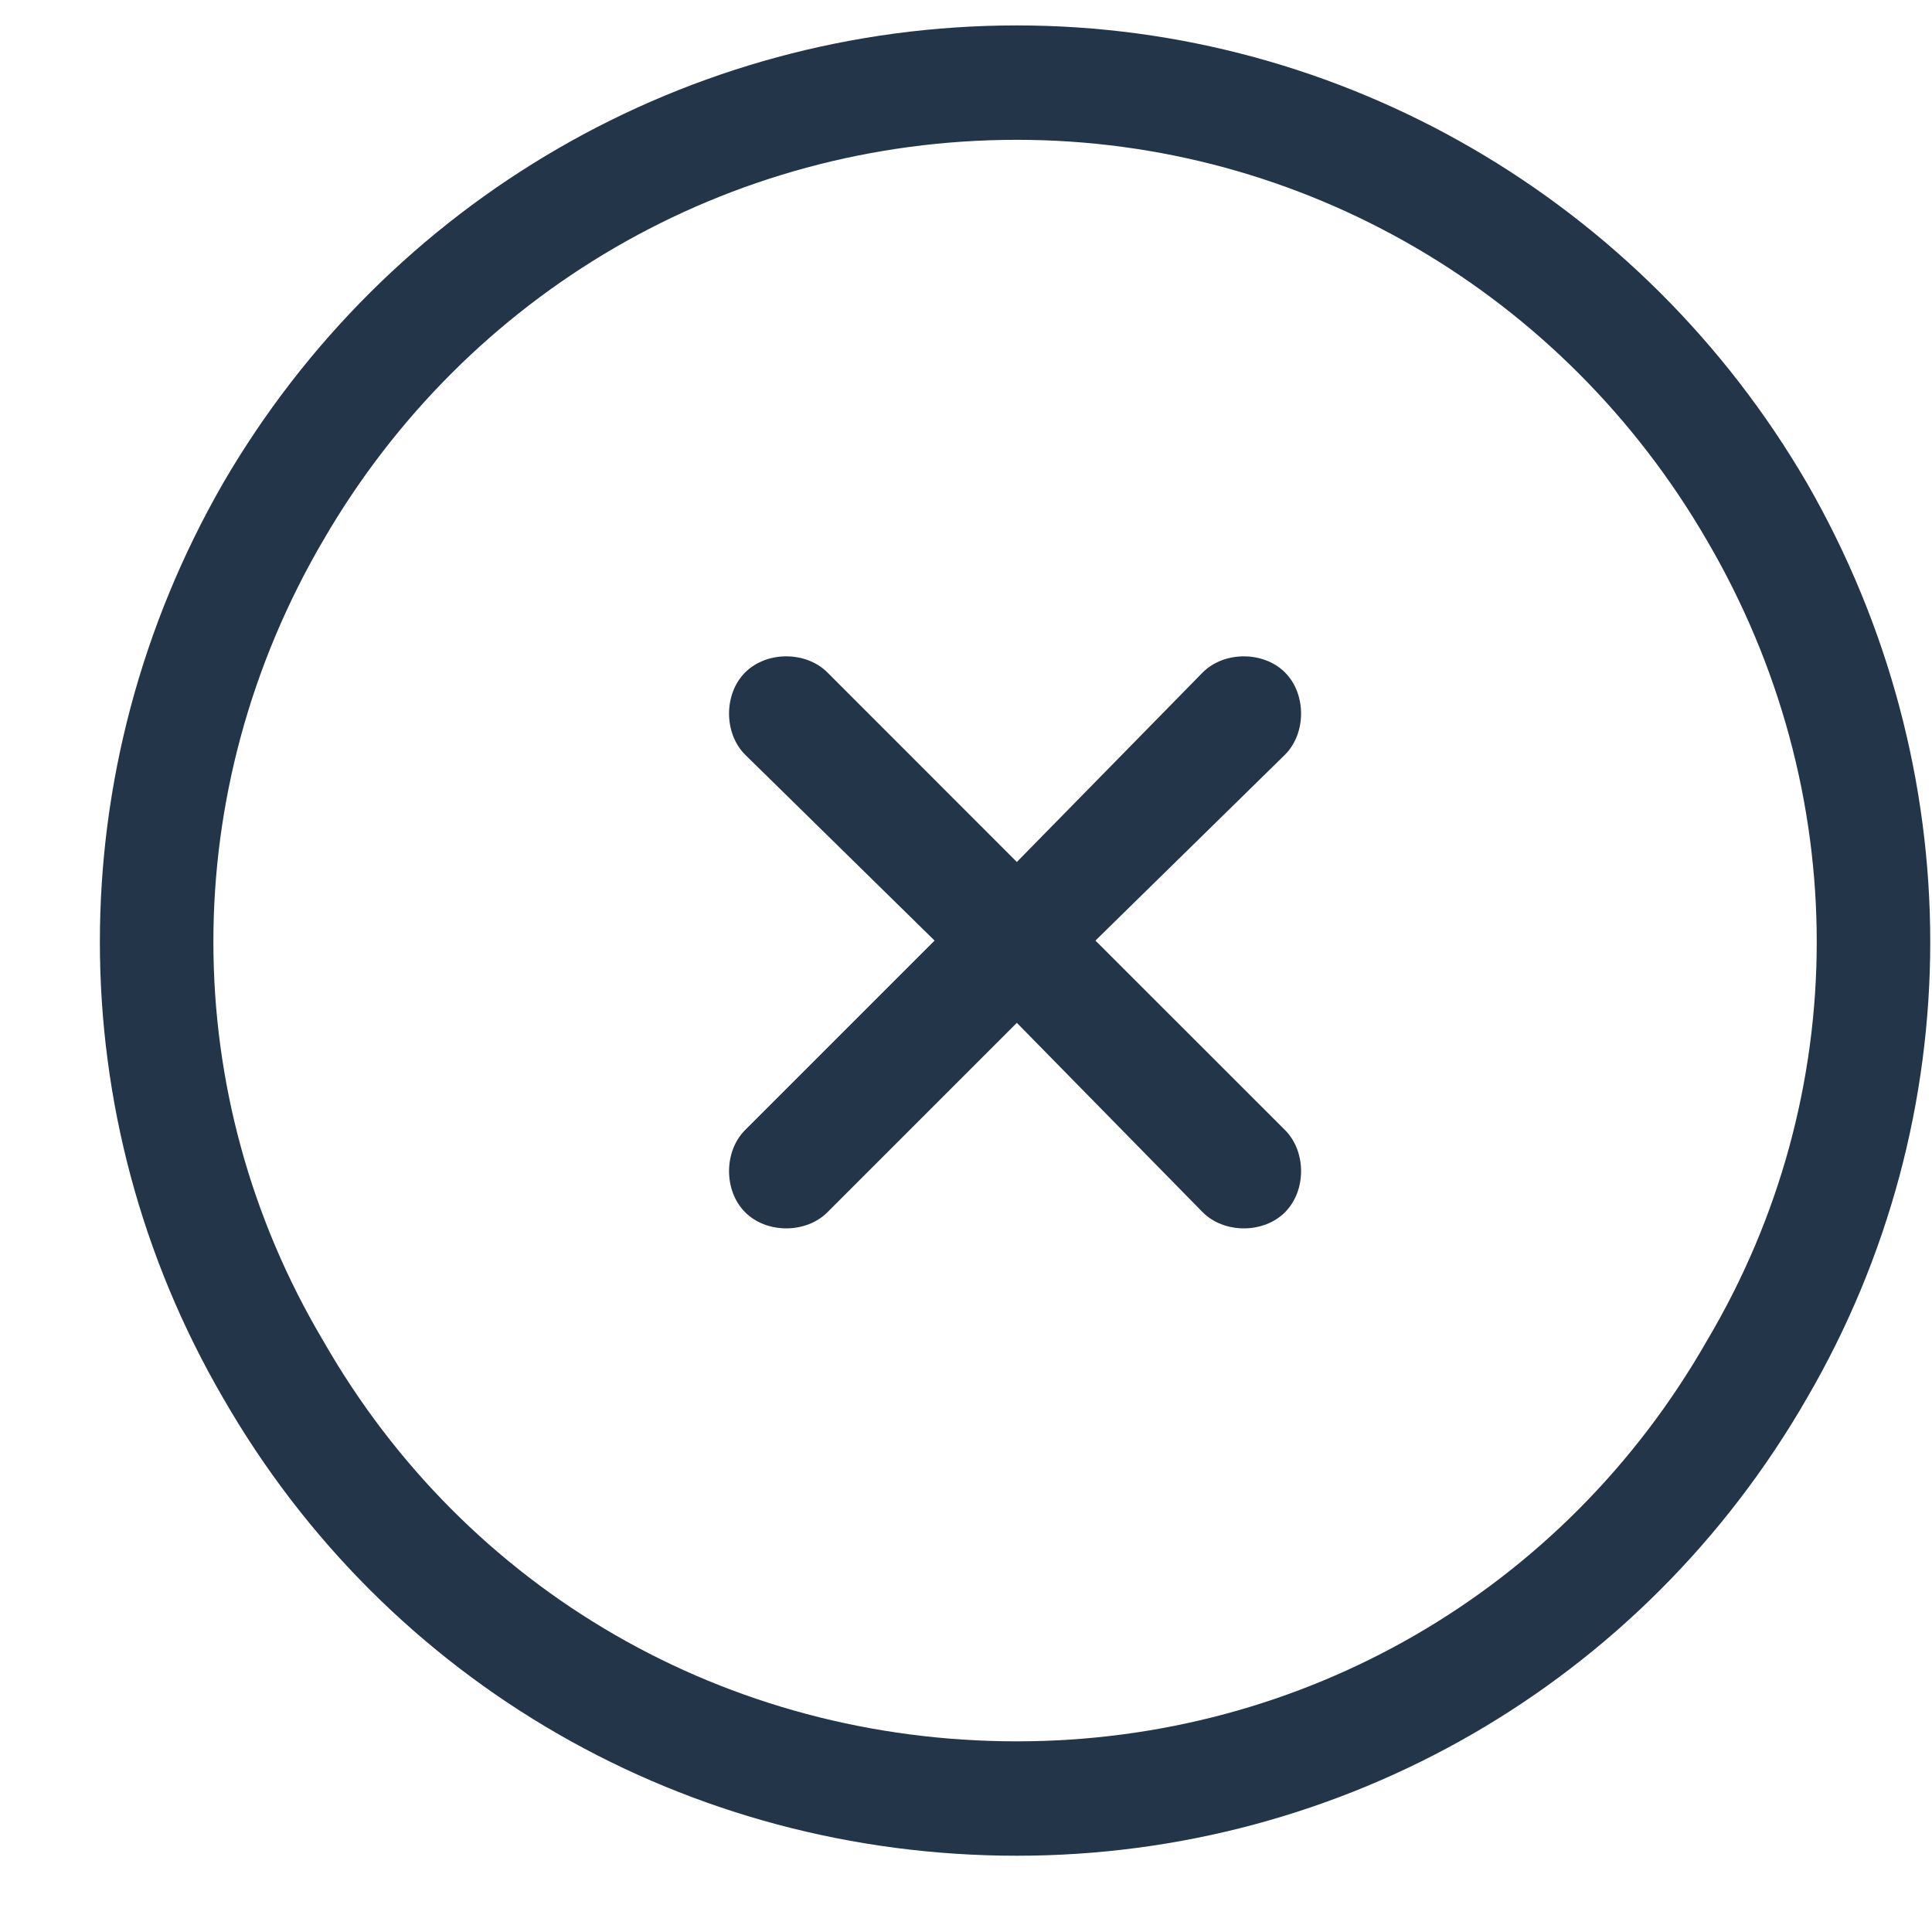 <svg width="19" height="19" viewBox="0 0 19 19" fill="none" xmlns="http://www.w3.org/2000/svg">
    <path d="M10 1.375C7.152 1.375 4.586 2.887 3.18 5.312C1.738 7.773 1.738 10.762 3.18 13.188C4.586 15.648 7.152 17.125 10 17.125C12.812 17.125 15.379 15.648 16.785 13.188C18.227 10.762 18.227 7.773 16.785 5.312C15.379 2.887 12.812 1.375 10 1.375ZM10 18.25C6.766 18.25 3.812 16.562 2.195 13.75C0.578 10.973 0.578 7.562 2.195 4.75C3.812 1.973 6.766 0.25 10 0.25C13.199 0.25 16.152 1.973 17.77 4.75C19.387 7.562 19.387 10.973 17.77 13.75C16.152 16.562 13.199 18.25 10 18.25ZM7.328 6.613C7.539 6.402 7.926 6.402 8.137 6.613L10 8.477L11.828 6.613C12.039 6.402 12.426 6.402 12.637 6.613C12.848 6.824 12.848 7.211 12.637 7.422L10.773 9.25L12.637 11.113C12.848 11.324 12.848 11.711 12.637 11.922C12.426 12.133 12.039 12.133 11.828 11.922L10 10.059L8.137 11.922C7.926 12.133 7.539 12.133 7.328 11.922C7.117 11.711 7.117 11.324 7.328 11.113L9.191 9.25L7.328 7.422C7.117 7.211 7.117 6.824 7.328 6.613Z" fill="#233548"/>
    </svg>    